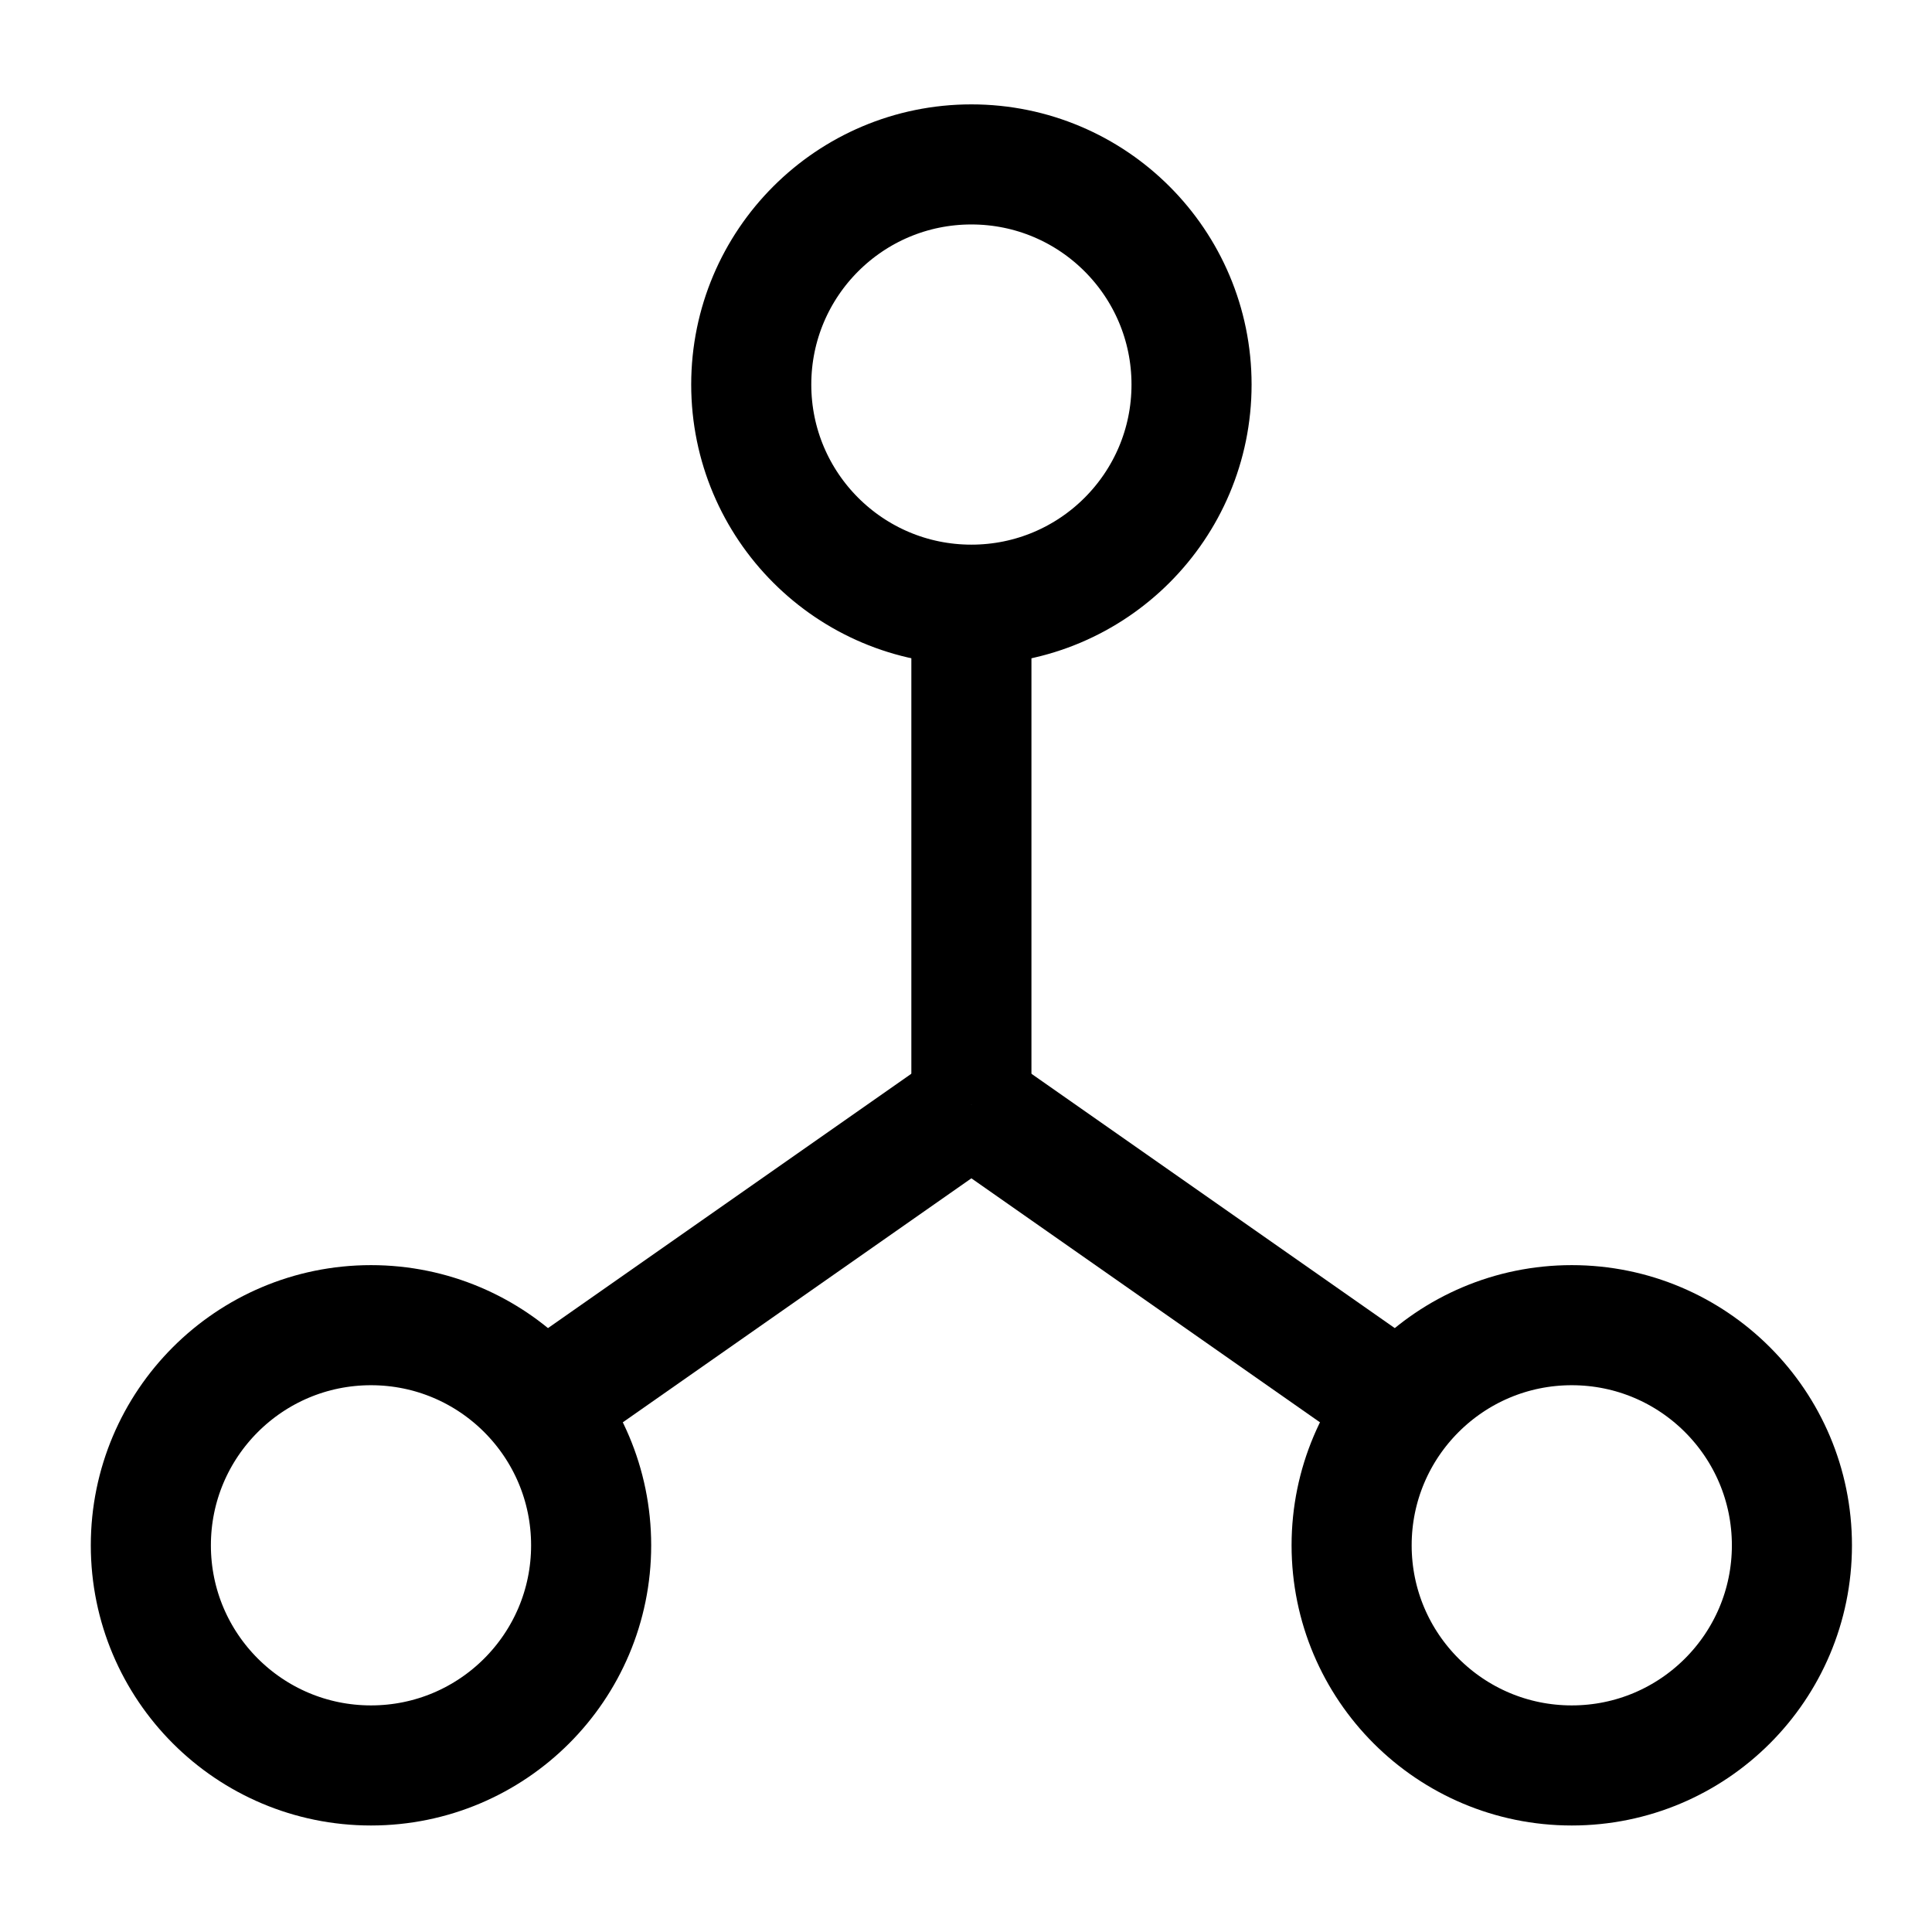 <svg width="77" height="77" viewBox="0 0 77 77" fill="none" xmlns="http://www.w3.org/2000/svg">
<g id="streamlinehq-interface-edit-scale-3d-&#10;          line-24-ico_iV46j3CehVNaFxZS">
<path id="Vector" d="M38.715 44.041V23.753" stroke="black" stroke-width="4.786"/>
<path id="Vector_2" d="M38.715 44.041L56.216 56.292" stroke="black" stroke-width="4.786"/>
<path id="Vector_3" d="M38.714 44.041L21.214 56.291" stroke="black" stroke-width="4.786"/>
<path id="Vector_4" d="M38.715 24.1C43.56 24.1 47.489 20.172 47.489 15.327C47.489 10.481 43.56 6.553 38.715 6.553C33.869 6.553 29.941 10.481 29.941 15.327C29.941 20.172 33.869 24.1 38.715 24.1Z" stroke="black" stroke-width="4.786"/>
<path id="Vector_5" d="M14.786 70.362C19.632 70.362 23.56 66.434 23.56 61.589C23.56 56.743 19.632 52.815 14.786 52.815C9.94 52.815 6.012 56.743 6.012 61.589C6.012 66.434 9.94 70.362 14.786 70.362Z" stroke="black" stroke-width="4.786"/>
<path id="Vector_6" d="M62.643 70.362C67.489 70.362 71.417 66.434 71.417 61.589C71.417 56.743 67.489 52.815 62.643 52.815C57.798 52.815 53.869 56.743 53.869 61.589C53.869 66.434 57.798 70.362 62.643 70.362Z" stroke="black" stroke-width="4.786"/>
</g>
</svg>
